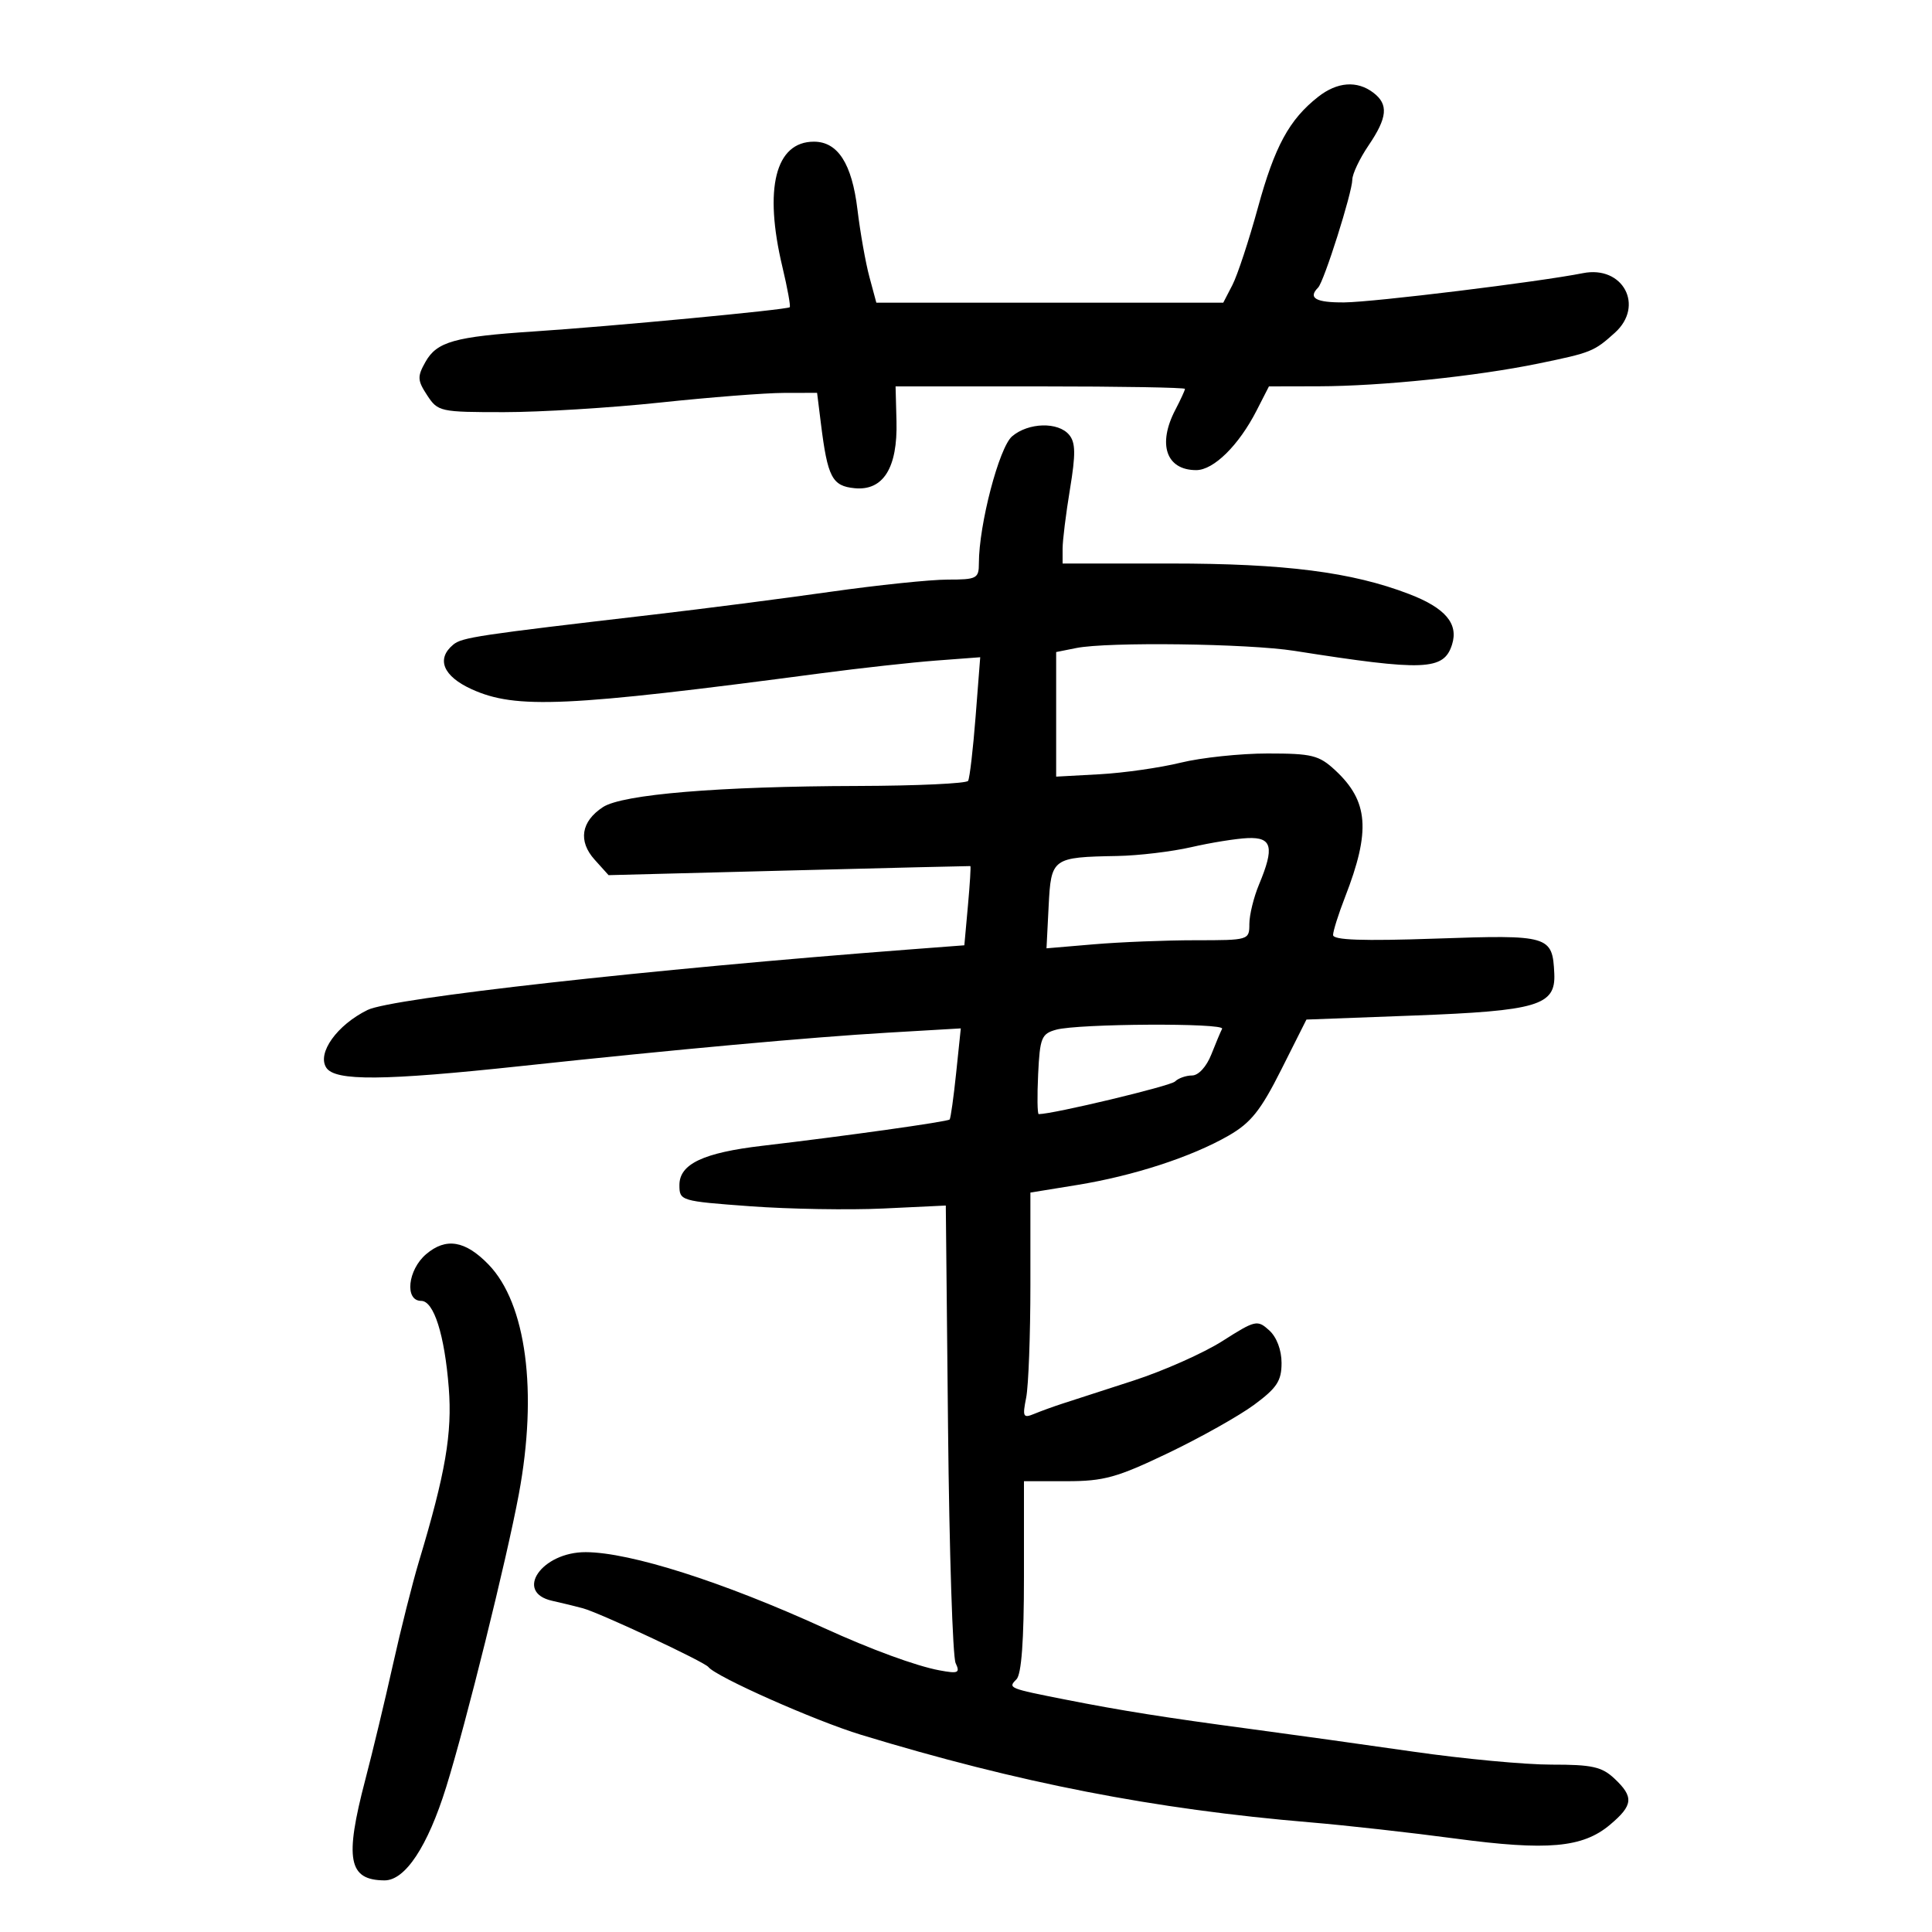 <svg xmlns="http://www.w3.org/2000/svg" width="300" height="300" viewBox="0 0 300 300" version="1.1">
	<path d="M 204.672 15.043 C 200.189 18.570, 197.939 22.713, 195.325 32.254 C 193.931 37.339, 192.152 42.737, 191.370 44.250 L 189.949 47 163.013 47 L 136.077 47 135 42.999 C 134.407 40.798, 133.572 36.087, 133.144 32.529 C 132.286 25.408, 130.098 22, 126.384 22 C 120.401 22, 118.579 29.250, 121.494 41.458 C 122.276 44.736, 122.787 47.547, 122.628 47.705 C 122.242 48.092, 94.938 50.677, 82.885 51.469 C 70.593 52.277, 67.830 53.054, 66.059 56.206 C 64.780 58.482, 64.811 59.063, 66.333 61.385 C 67.996 63.923, 68.347 64, 78.273 63.998 C 83.898 63.997, 94.800 63.327, 102.500 62.509 C 110.200 61.691, 118.835 61.017, 121.689 61.011 L 126.877 61 127.468 65.750 C 128.509 74.126, 129.208 75.468, 132.706 75.809 C 137.149 76.241, 139.397 72.646, 139.206 65.410 L 139.064 60 161.532 60 C 173.889 60, 184 60.174, 184 60.386 C 184 60.598, 183.328 62.060, 182.506 63.636 C 179.708 69, 181.093 73, 185.748 73 C 188.458 73, 192.364 69.147, 195.123 63.750 L 197.041 60 204.770 59.983 C 214.499 59.961, 229.281 58.428, 238.915 56.443 C 247.099 54.756, 247.516 54.588, 250.750 51.677 C 255.401 47.490, 252.018 41.174, 245.789 42.418 C 239.050 43.764, 213.332 46.916, 208.750 46.957 C 204.322 46.997, 203.053 46.280, 204.676 44.657 C 205.589 43.744, 209.970 29.912, 209.987 27.890 C 209.994 27.004, 211.125 24.621, 212.500 22.595 C 215.450 18.249, 215.637 16.204, 213.250 14.392 C 210.720 12.471, 207.645 12.705, 204.672 15.043 M 157.161 67.750 C 155.147 69.461, 152 81.478, 152 87.458 C 152 89.832, 151.679 90, 147.142 90 C 144.470 90, 136.257 90.856, 128.892 91.901 C 121.526 92.947, 109.200 94.536, 101.500 95.432 C 74.055 98.627, 71.736 98.975, 70.376 100.103 C 67.696 102.327, 68.810 105.012, 73.250 107.027 C 80.109 110.140, 87.959 109.781, 127.500 104.546 C 133.550 103.745, 141.584 102.857, 145.354 102.573 L 152.208 102.056 151.491 111.278 C 151.096 116.350, 150.573 120.838, 150.328 121.250 C 150.083 121.662, 142.371 122.020, 133.191 122.044 C 111.615 122.100, 96.652 123.342, 93.620 125.330 C 90.228 127.552, 89.745 130.614, 92.333 133.488 L 94.500 135.894 122.500 135.171 C 137.900 134.774, 150.580 134.465, 150.677 134.485 C 150.774 134.504, 150.604 137.280, 150.298 140.653 L 149.742 146.785 141.121 147.441 C 100.976 150.496, 60.854 154.975, 57.081 156.824 C 52.339 159.149, 49.203 163.527, 50.664 165.786 C 52.028 167.895, 59.525 167.832, 81 165.529 C 104.974 162.958, 125.840 161.058, 137.846 160.353 L 149.193 159.688 148.473 166.594 C 148.077 170.392, 147.622 173.650, 147.460 173.834 C 147.160 174.174, 131.183 176.418, 118.402 177.914 C 109.206 178.991, 105.500 180.743, 105.500 184.013 C 105.500 186.463, 105.666 186.512, 116.500 187.308 C 122.550 187.752, 131.857 187.908, 137.181 187.656 L 146.863 187.196 147.213 221.848 C 147.406 240.907, 147.935 257.286, 148.388 258.246 C 149.110 259.779, 148.801 259.916, 145.855 259.366 C 142.248 258.692, 135.236 256.120, 128 252.817 C 112.251 245.628, 97.888 241.051, 90.973 241.017 C 84.114 240.984, 79.786 247.247, 85.750 248.574 C 87.263 248.910, 89.400 249.431, 90.500 249.730 C 93.166 250.455, 109.365 258.035, 110 258.855 C 111.178 260.375, 126.557 267.201, 133.712 269.381 C 158.214 276.844, 179.239 280.940, 203.500 282.978 C 209 283.440, 219.113 284.570, 225.974 285.489 C 240.286 287.406, 245.754 286.919, 249.995 283.351 C 253.607 280.312, 253.730 279.034, 250.686 276.174 C 248.735 274.342, 247.202 274.002, 240.936 274.010 C 236.846 274.016, 227.200 273.112, 219.500 272.003 C 211.800 270.893, 200.325 269.294, 194 268.450 C 180.923 266.704, 174.099 265.620, 165.500 263.923 C 156.592 262.166, 156.480 262.120, 157.833 260.767 C 158.617 259.983, 159 254.747, 159 244.800 L 159 230 165.634 230 C 171.409 230, 173.450 229.434, 181.384 225.633 C 186.398 223.231, 192.412 219.853, 194.750 218.127 C 198.275 215.523, 199 214.418, 199 211.649 C 199 209.627, 198.243 207.625, 197.080 206.573 C 195.244 204.910, 194.931 204.982, 189.830 208.231 C 186.899 210.098, 180.675 212.866, 176 214.382 C 171.325 215.898, 166.375 217.502, 165 217.946 C 163.625 218.391, 161.641 219.110, 160.591 219.545 C 158.875 220.256, 158.749 220.004, 159.341 217.043 C 159.704 215.232, 160 207.322, 160 199.466 L 160 185.182 167.250 184.004 C 176.017 182.580, 185.008 179.652, 190.764 176.347 C 194.234 174.355, 195.758 172.447, 198.945 166.109 L 202.862 158.318 219.473 157.694 C 238.785 156.968, 241.580 156.136, 241.350 151.182 C 241.075 145.277, 240.588 145.133, 222.957 145.745 C 211.579 146.140, 207 145.979, 207 145.186 C 207 144.575, 207.838 141.920, 208.863 139.287 C 212.865 129.004, 212.505 124.404, 207.322 119.598 C 204.811 117.269, 203.724 117, 196.841 117 C 192.617 117, 186.538 117.643, 183.331 118.429 C 180.124 119.215, 174.463 120.023, 170.750 120.226 L 164 120.595 164 110.922 L 164 101.250 167.125 100.625 C 172.011 99.648, 193.801 99.930, 201 101.064 C 221.172 104.241, 224.192 104.121, 225.470 100.095 C 226.504 96.838, 224.430 94.399, 218.784 92.233 C 209.908 88.828, 199.513 87.500, 181.750 87.502 L 165 87.503 165 85.194 C 165 83.924, 165.514 79.772, 166.143 75.967 C 167.044 70.507, 167.018 68.727, 166.020 67.524 C 164.321 65.477, 159.699 65.594, 157.161 67.750 M 185 131.542 C 181.975 132.238, 176.800 132.857, 173.500 132.917 C 163.376 133.103, 163.211 133.224, 162.831 140.723 L 162.500 147.255 169.901 146.627 C 173.971 146.282, 181.059 146, 185.651 146 C 193.918 146, 194 145.975, 194 143.468 C 194 142.075, 194.675 139.320, 195.500 137.346 C 197.919 131.557, 197.535 129.977, 193.750 130.138 C 191.963 130.214, 188.025 130.846, 185 131.542 M 164 159.891 C 161.722 160.521, 161.474 161.134, 161.202 166.791 C 161.039 170.206, 161.079 173, 161.293 173 C 163.531 173, 181.733 168.644, 182.450 167.937 C 182.972 167.422, 184.166 167, 185.102 167 C 186.093 167, 187.341 165.641, 188.087 163.750 C 188.793 161.963, 189.549 160.162, 189.768 159.750 C 190.263 158.818, 167.427 158.943, 164 159.891 M 66.167 194.750 C 63.309 197.185, 62.801 202, 65.402 202 C 67.365 202, 69.038 207.273, 69.685 215.500 C 70.240 222.564, 69.169 228.794, 65.042 242.500 C 64.049 245.800, 62.234 253, 61.010 258.500 C 59.785 264, 57.857 272.031, 56.725 276.347 C 53.480 288.720, 54.093 291.946, 59.699 291.985 C 62.914 292.007, 66.408 286.726, 69.282 277.500 C 72.355 267.632, 78.687 242.100, 80.566 232 C 83.526 216.083, 81.718 202.400, 75.855 196.350 C 72.241 192.622, 69.246 192.127, 66.167 194.750" stroke="none" fill="black" fill-rule="evenodd"/>
</svg>